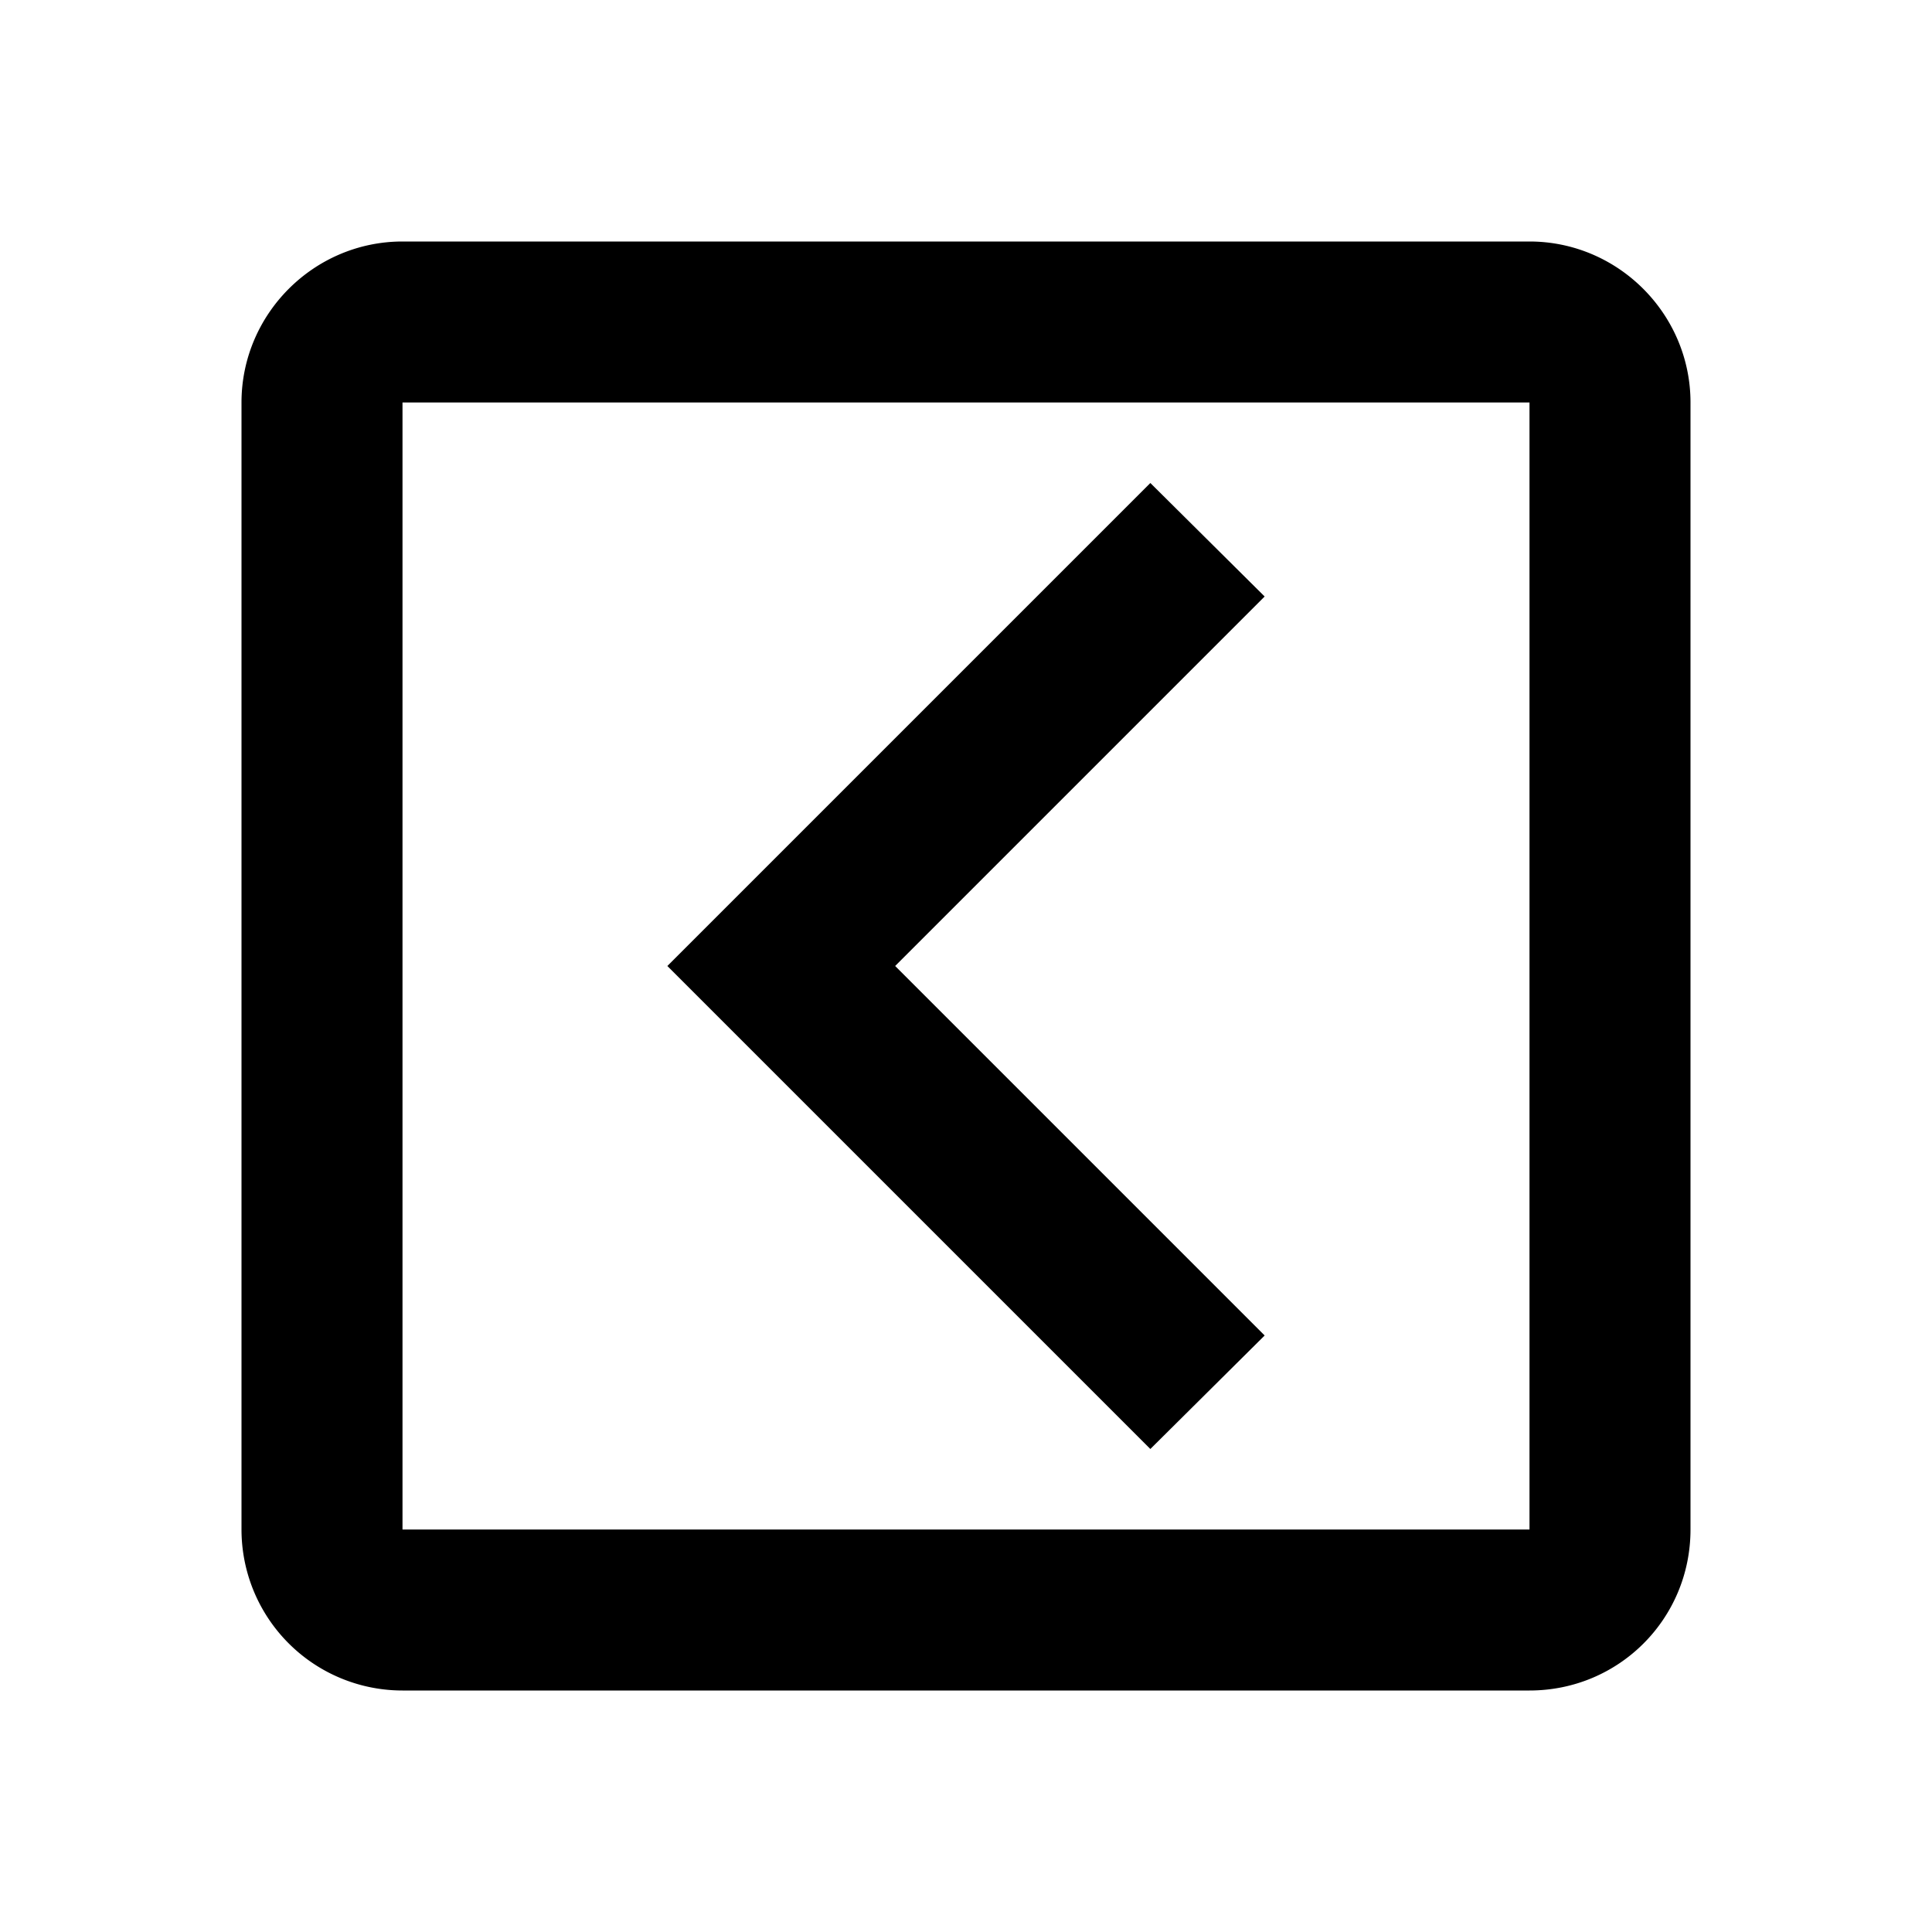 <svg xmlns="http://www.w3.org/2000/svg" viewBox="0 0 24 24"><path d="M19 3H5c-1.1 0-2 .9-2 2v14a2 2 0 0 0 2 2h14c1.11 0 2-.89 2-2V5c0-1.1-.9-2-2-2m0 16H5V5h14v14M15.71 7.41L11.12 12l4.59 4.59L14.29 18l-6-6 6-6 1.42 1.41z"/></svg>